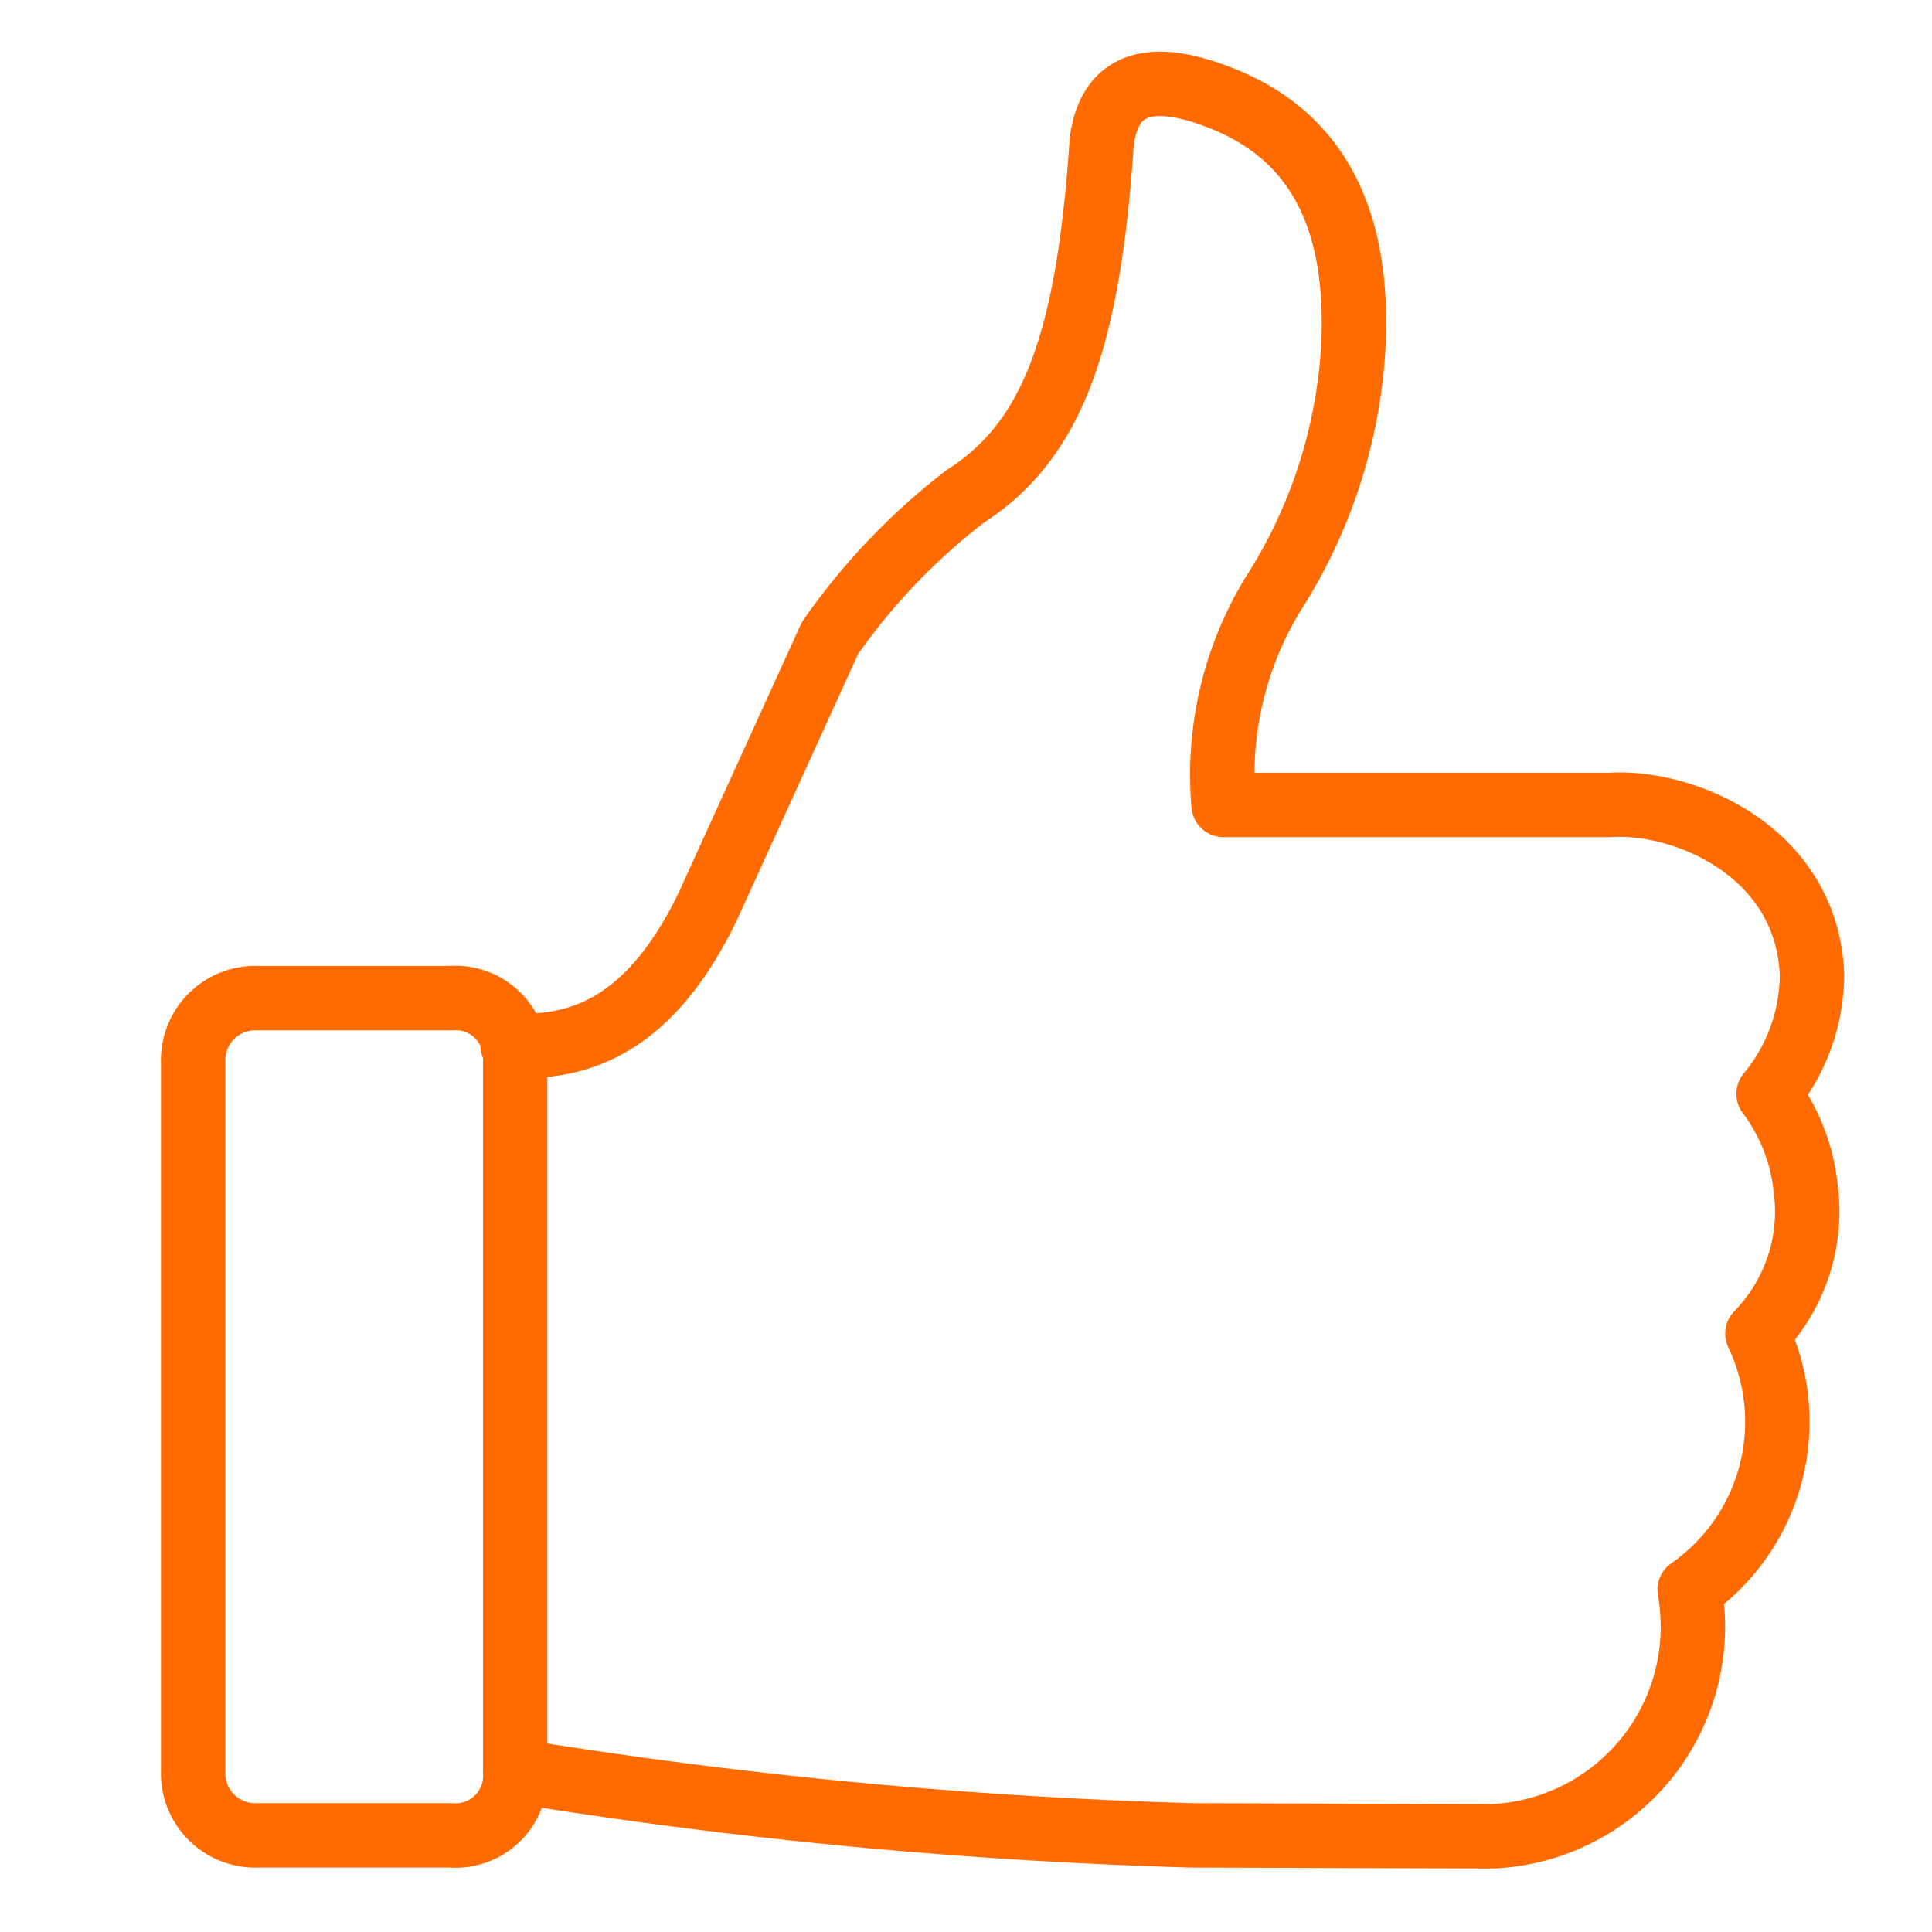 <svg xmlns="http://www.w3.org/2000/svg" width="59.999" height="59.997" viewBox="0 0 59.999 59.997">
  <g id="culture-raising_3" transform="translate(-240.001 162.998)">
    <path id="path364" d="M240-163v60h60v-60Z" fill="none" fill-rule="evenodd"/>
    <path id="path366" d="M246-130a1.928,1.928,0,0,1,2-2h6a1.858,1.858,0,0,1,2,2v22a1.858,1.858,0,0,1-2,2h-6a1.928,1.928,0,0,1-2-2Z" fill="none" stroke="#ff6b00" stroke-linecap="round" stroke-linejoin="round" stroke-miterlimit="79.84" stroke-width="2" fill-rule="evenodd"/>
    <path id="path368" d="M255.923-130.528c2.244.113,4.341-.784,6.049-4.3l3.805-8.355a19.93,19.93,0,0,1,4.2-4.4c2.728-1.748,3.824-4.848,4.239-11.015.244-1.889,1.592-2.217,3.812-1.312,3.083,1.261,4.207,4.016,3.995,7.781a15.9,15.9,0,0,1-2.5,7.6A10.785,10.785,0,0,0,278-138h12c2.273-.151,6.124,1.424,6.273,5.273a5.851,5.851,0,0,1-1.347,3.7,5.875,5.875,0,0,1,1.147,2.9,5.431,5.431,0,0,1-1.495,4.545,6.359,6.359,0,0,1-2.105,7.955,6.515,6.515,0,0,1-6.132,7.656L277-106a159.818,159.818,0,0,1-21-2" fill="none" stroke="#ff6b00" stroke-linecap="round" stroke-linejoin="round" stroke-miterlimit="79.84" stroke-width="2" fill-rule="evenodd"/>
  </g>
</svg>
